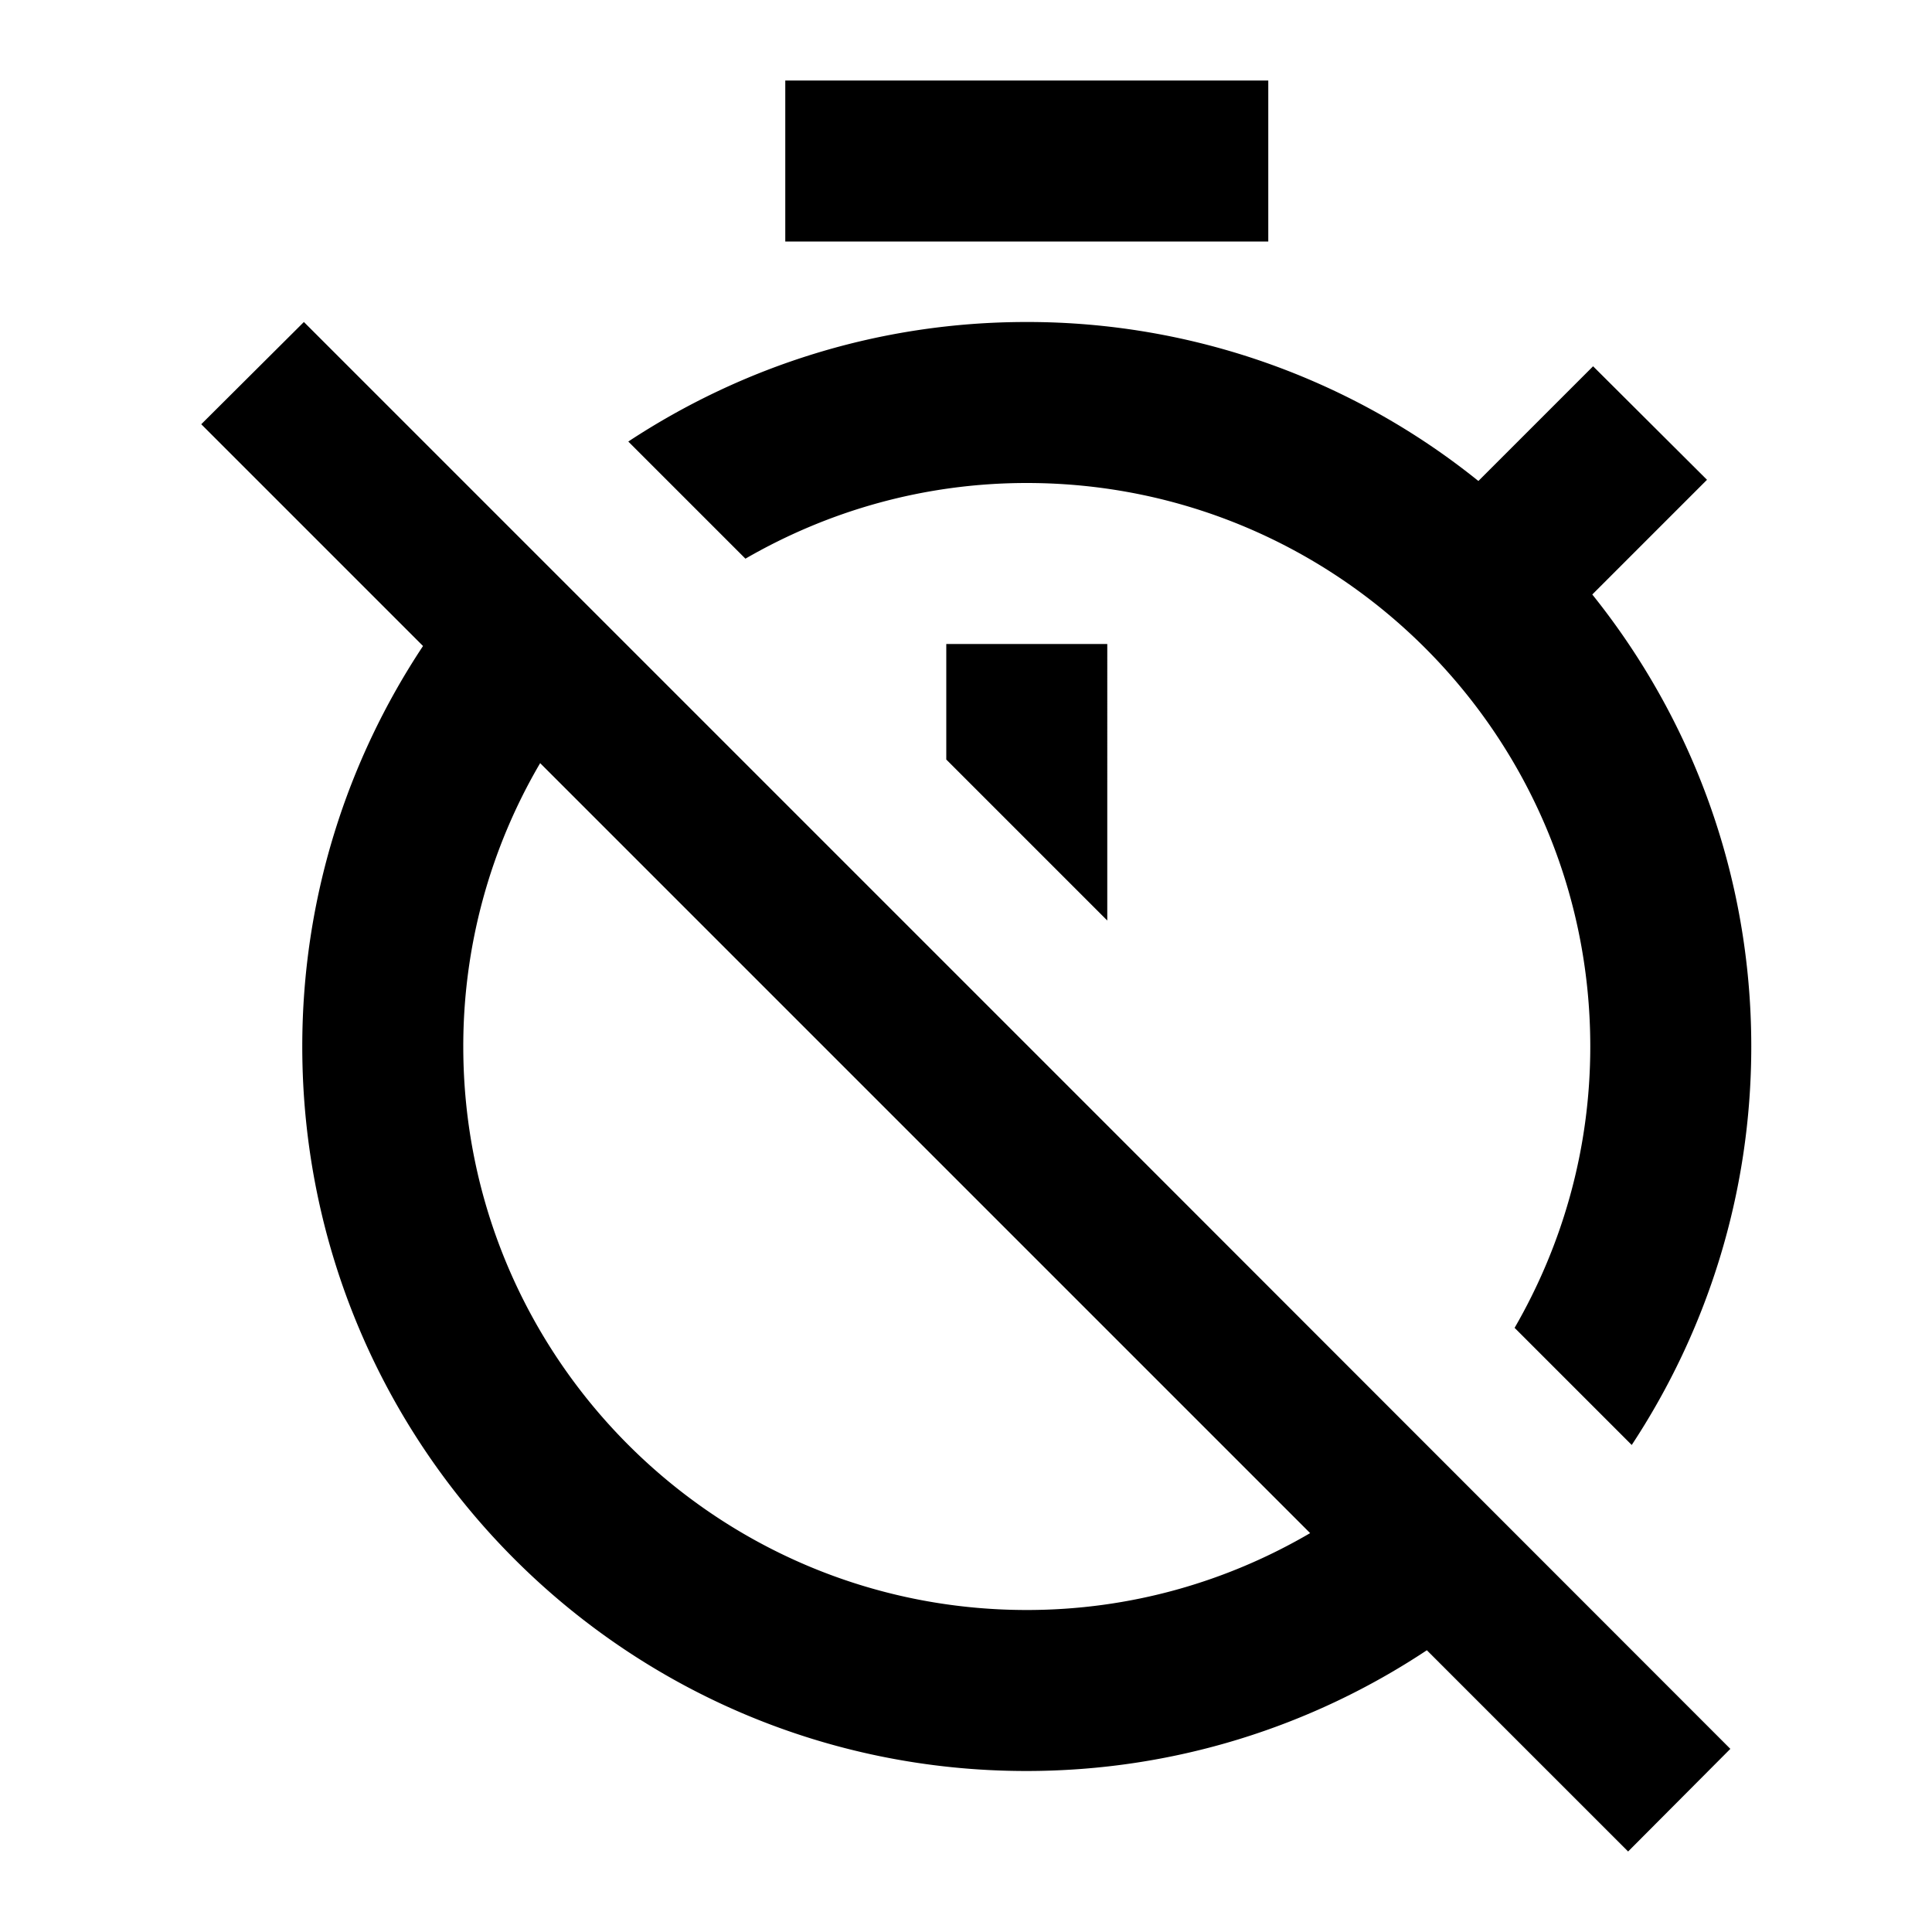 <svg xmlns="http://www.w3.org/2000/svg" width="48" height="48" viewBox="0 0 48 48">
  <path d="M39.58 9.1l-2.85 2.85A17.862 17.862 0 0 0 25.5 8c-3.66 0-7.05 1.1-9.89 2.97l2.91 2.91c2.06-1.19 4.44-1.88 6.99-1.88 7.73 0 14 6.27 14 14 0 2.55-.69 4.93-1.88 6.99l2.91 2.91c1.87-2.84 2.97-6.24 2.97-9.9 0-4.25-1.48-8.15-3.95-11.23l2.85-2.85-2.83-2.82zM31.51 2h-12v4h12V2zm-8 16.87l4 4V16h-4v2.87zM7.55 8l20.04 20.04 15.4 15.41L40.45 46l-5-5c-2.85 1.89-6.27 3-9.95 3-9.95 0-17.99-8.06-17.99-18 0-3.68 1.11-7.1 3-9.95L5 10.54 7.55 8zm17.96 32c2.57 0 4.97-.7 7.04-1.91L13.42 18.96A13.897 13.897 0 0 0 11.51 26c0 7.73 6.27 14 14 14z"/>
</svg>
